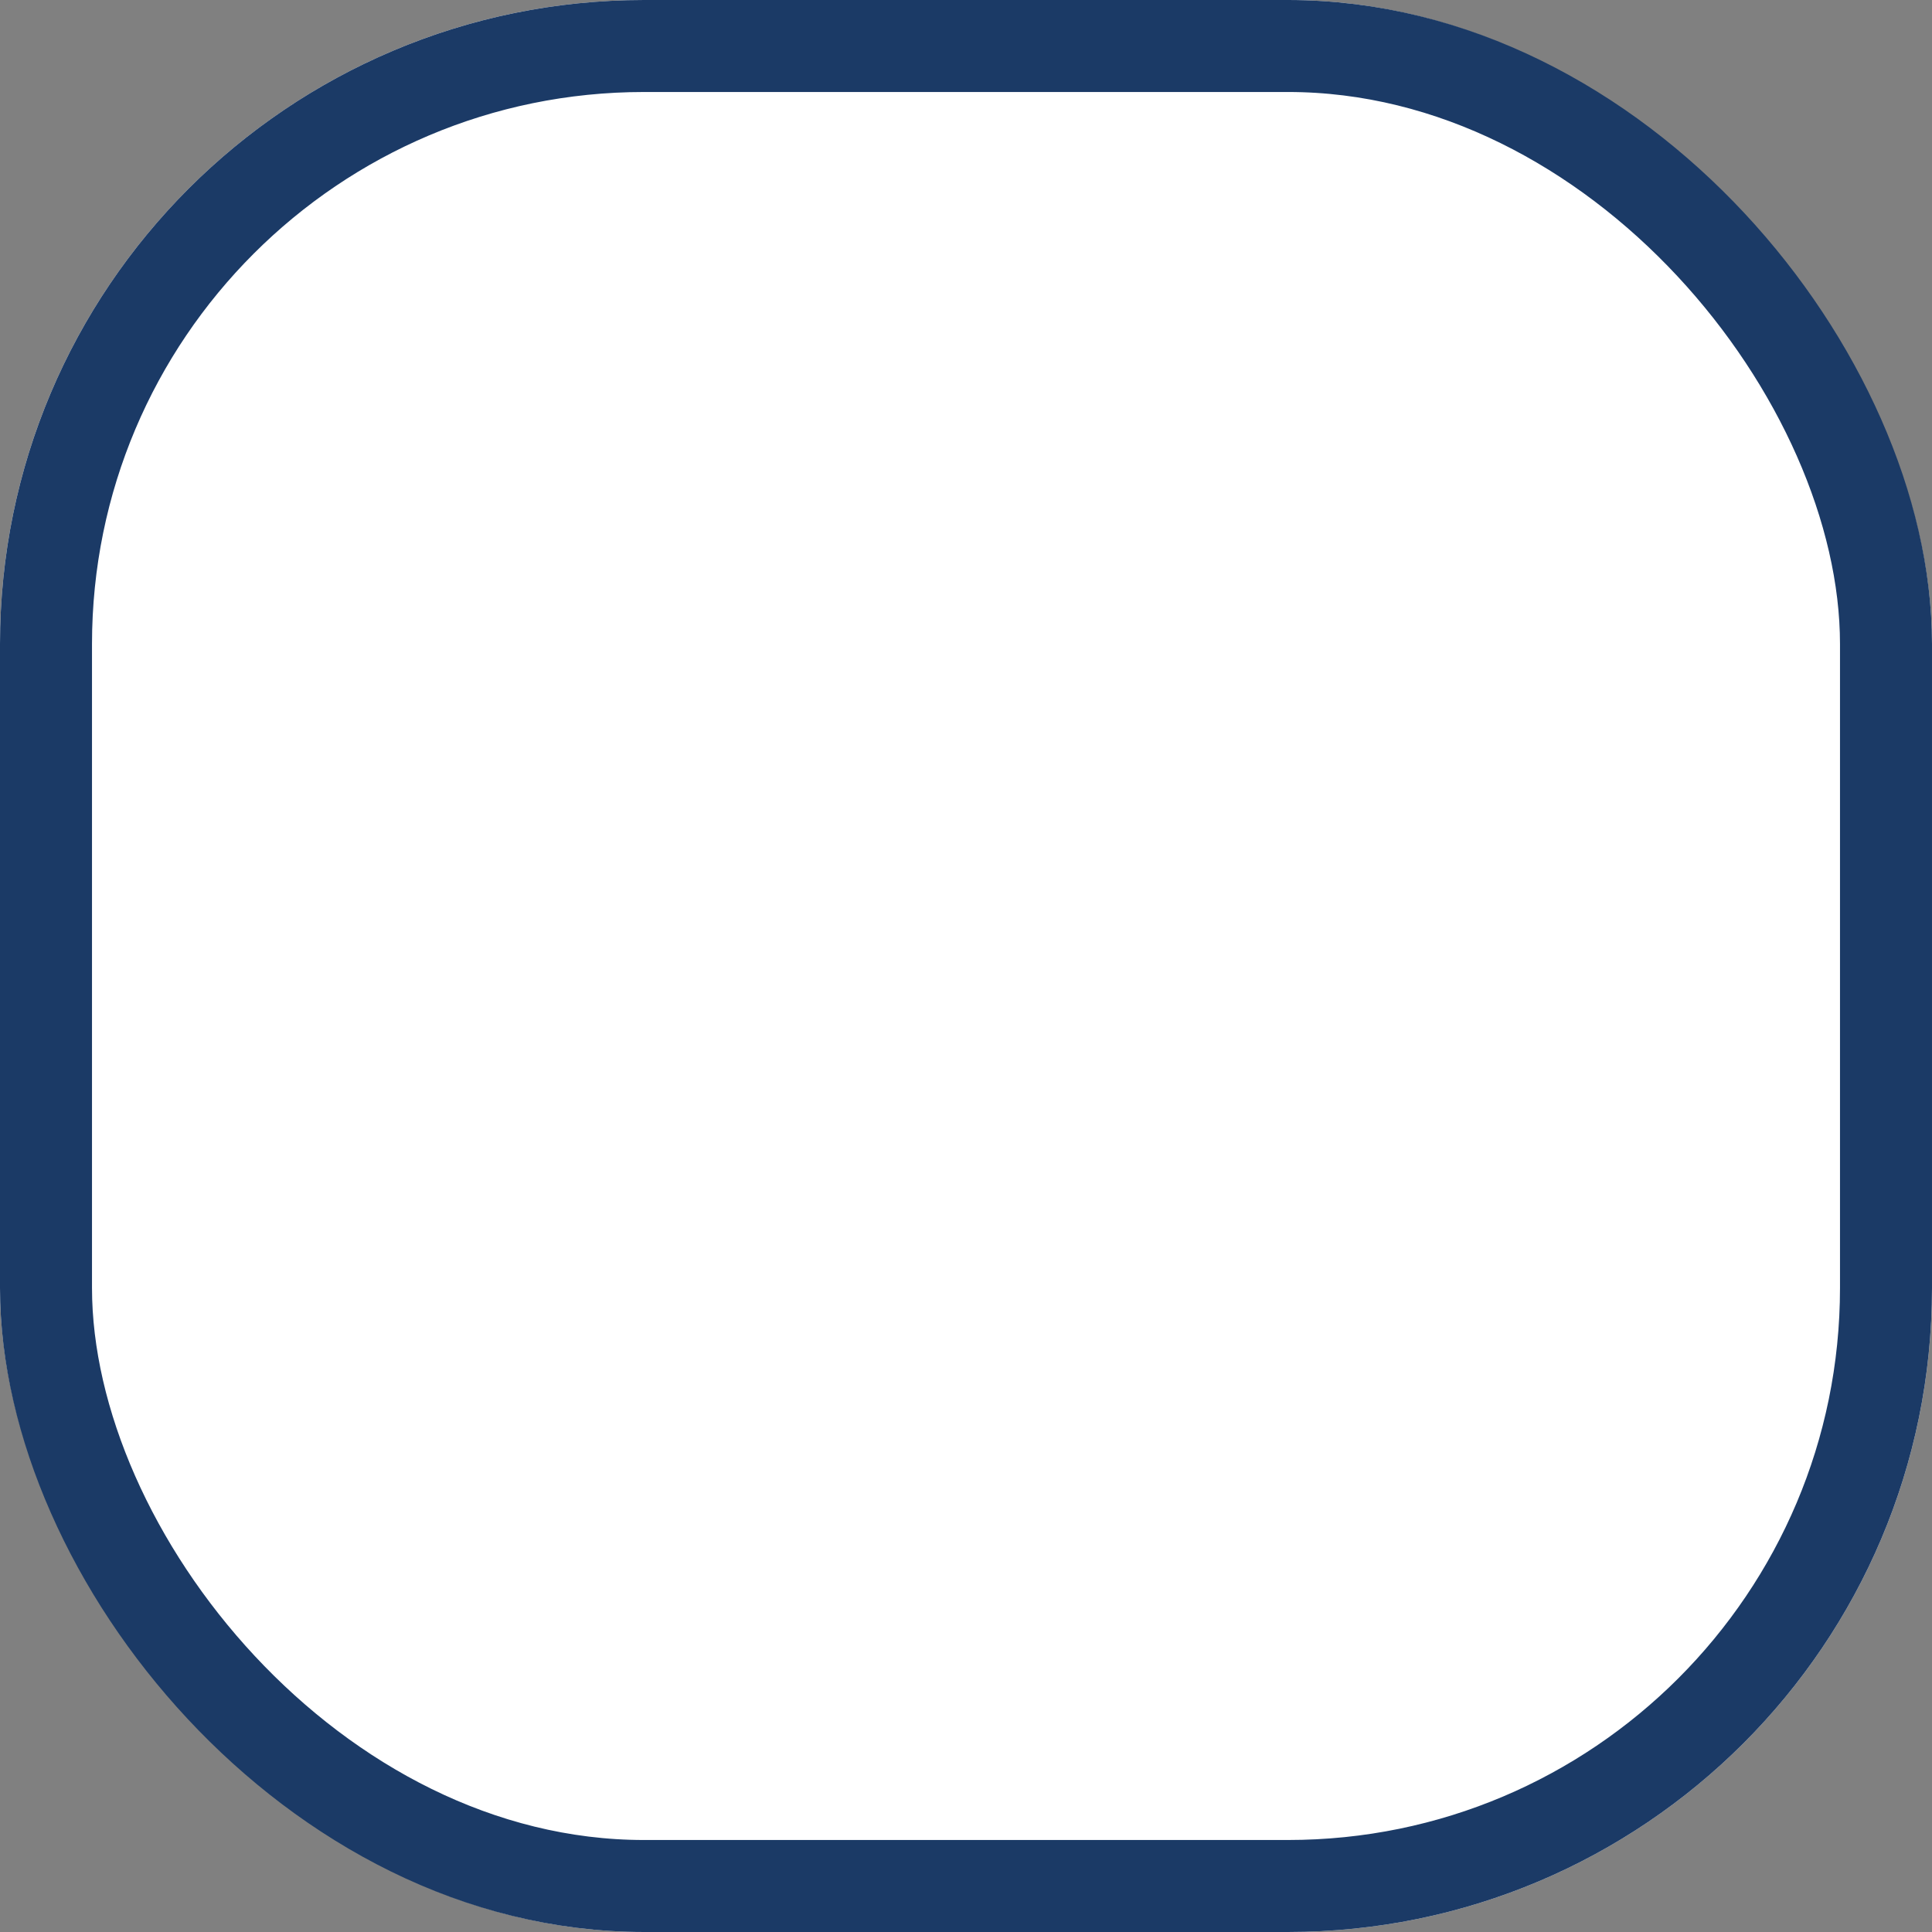<svg xmlns="http://www.w3.org/2000/svg" width="21" height="21" viewBox="0 0 21 21"><rect x="0" y="0" width="21" height="21" fill="#808080" stroke="none"/><defs><style>.a{fill:#fff;stroke:#1b3a66;}.b{stroke:none;}.c{fill:none;}</style></defs><g class="a"><rect class="b" width="21" height="21" rx="7"/><rect class="c" x="0.5" y="0.5" width="20" height="20" rx="6.5"/></g></svg>